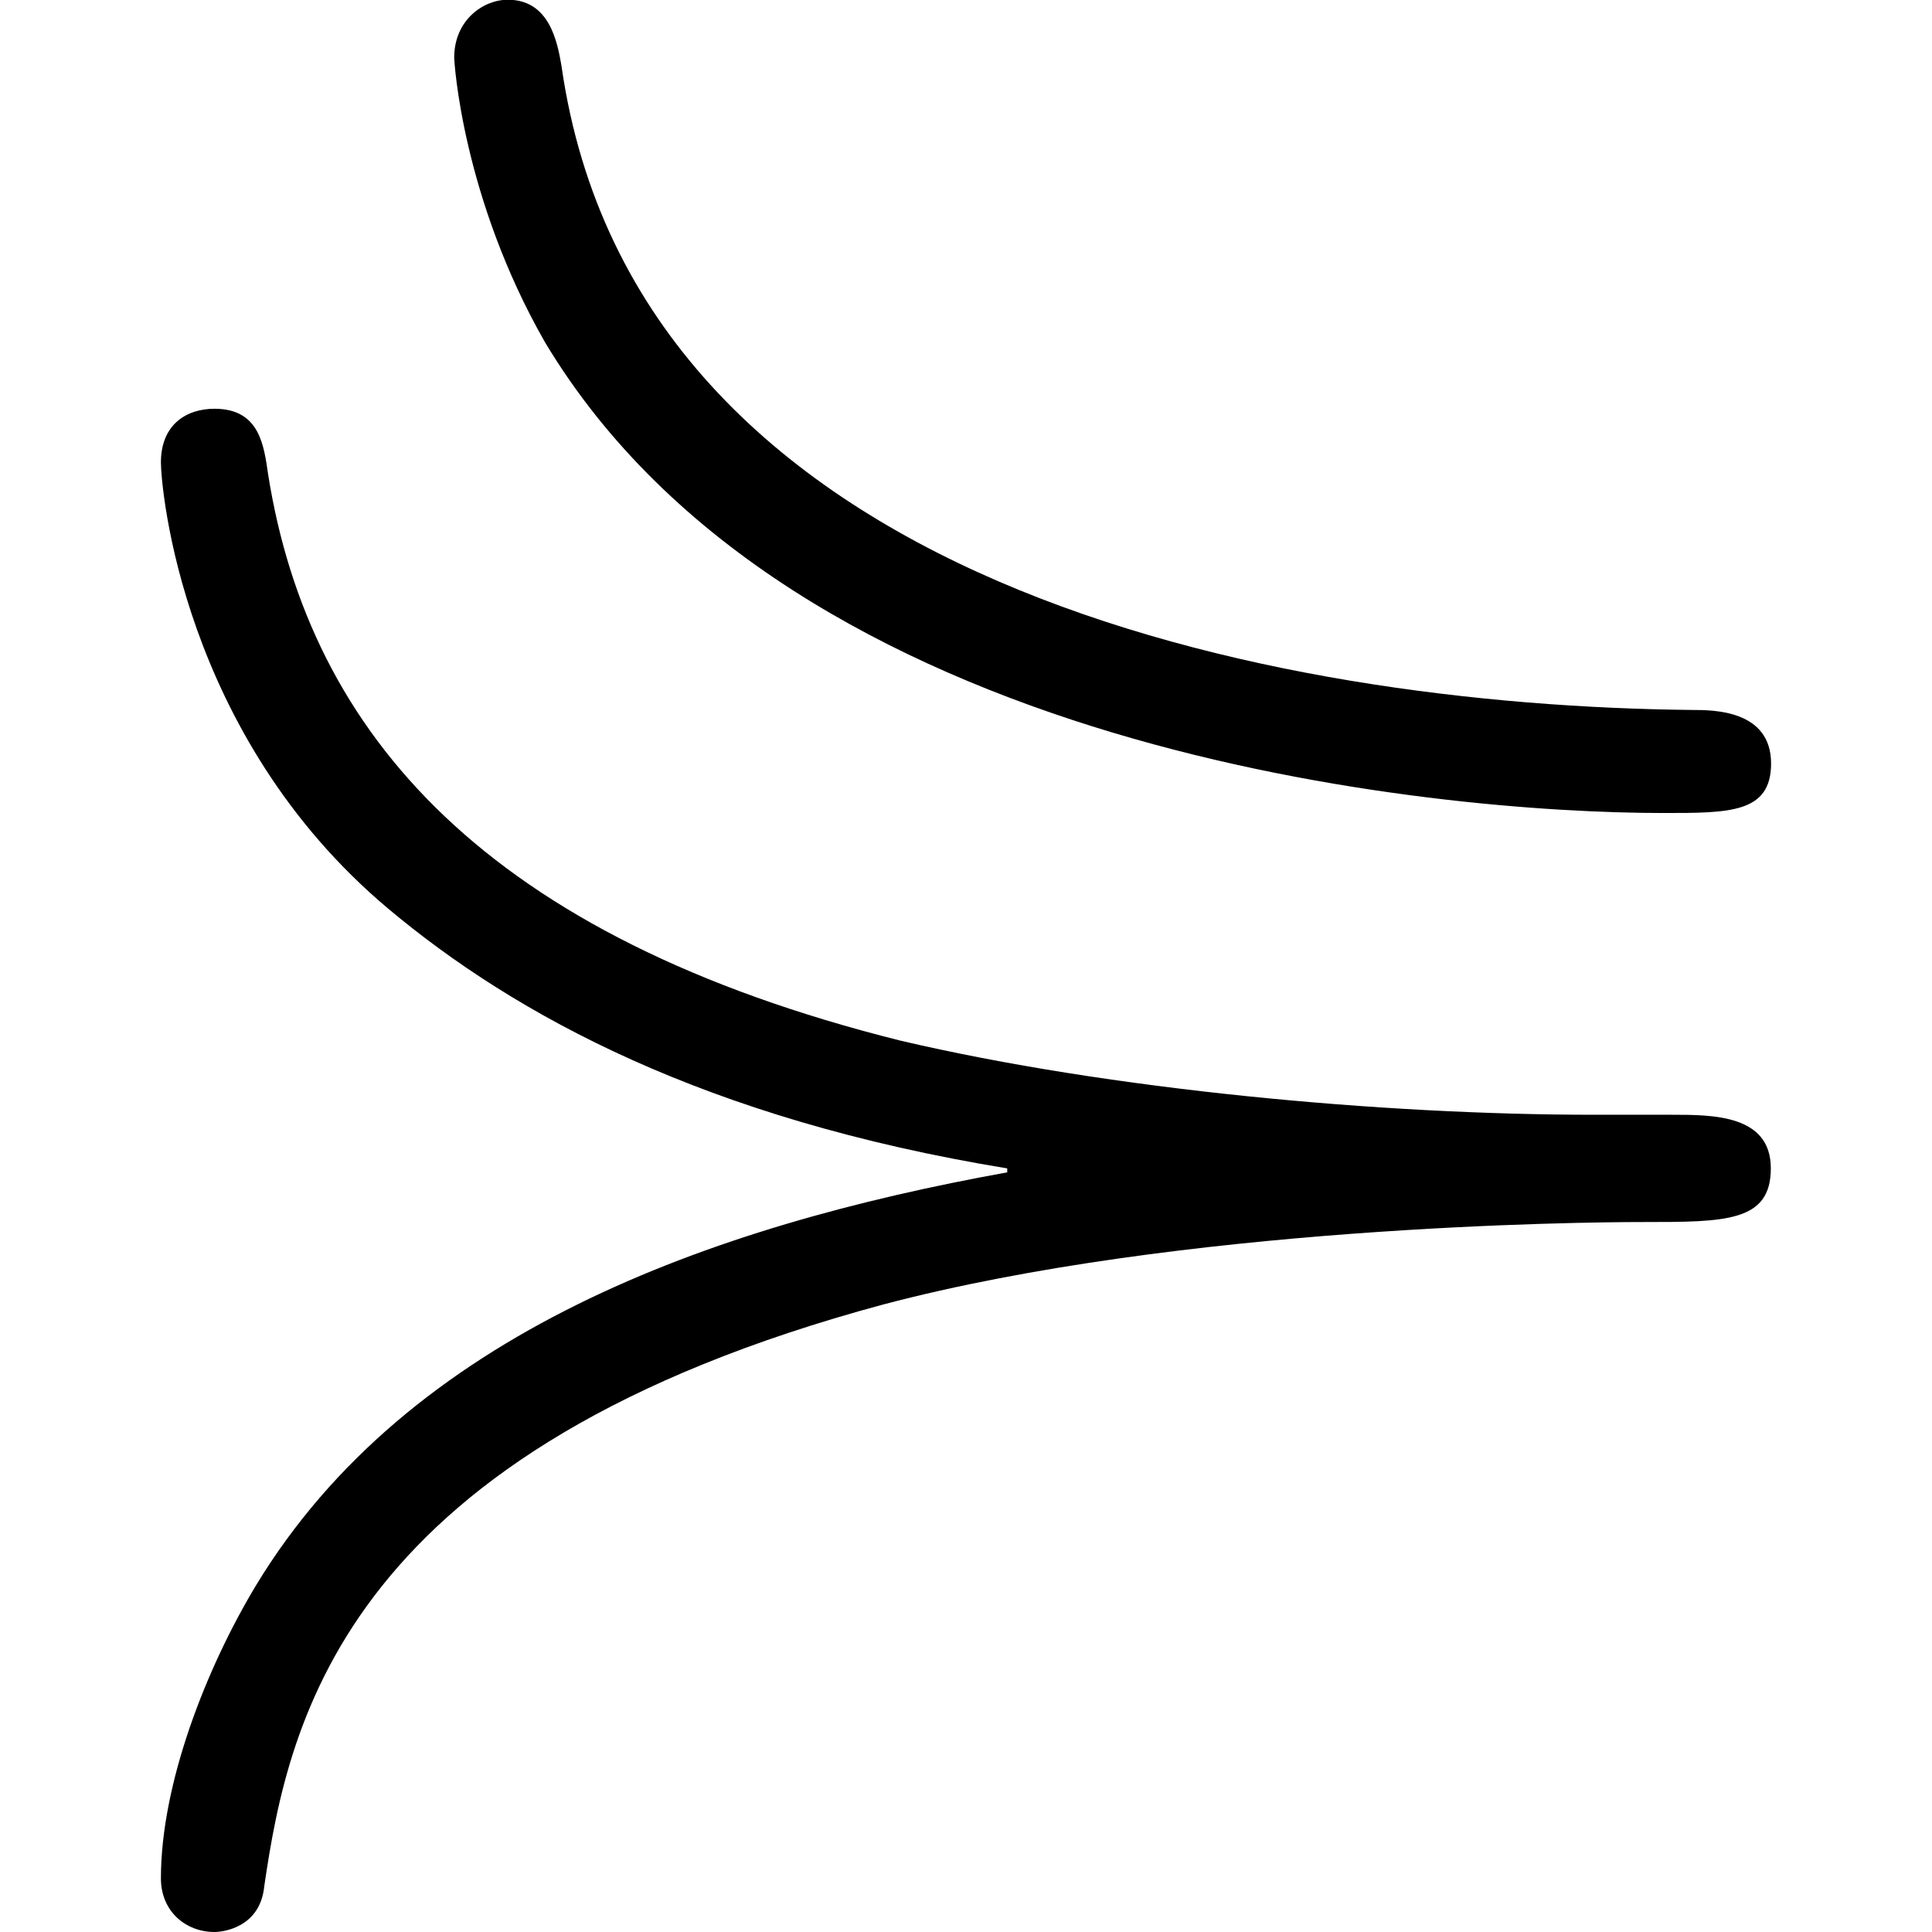 <?xml version="1.0" encoding="UTF-8" standalone="no"?>
<svg
   xmlns:dc="http://purl.org/dc/elements/1.1/"
   xmlns:cc="http://creativecommons.org/ns#"
   xmlns:rdf="http://www.w3.org/1999/02/22-rdf-syntax-ns#"
   xmlns:svg="http://www.w3.org/2000/svg"
   xmlns="http://www.w3.org/2000/svg"
   xmlns:xlink="http://www.w3.org/1999/xlink"
   xmlns:sodipodi="http://sodipodi.sourceforge.net/DTD/sodipodi-0.dtd"
   xmlns:inkscape="http://www.inkscape.org/namespaces/inkscape"
   sodipodi:docname="temp.svg"
   id="svg17"
   version="1.1"
   viewBox="0 0 6.094 7.312"
   height="64px"
   width="64px">
  <sodipodi:namedview
     id="namedview19"
     inkscape:window-height="480"
     inkscape:window-width="640"
     inkscape:pageshadow="2"
     inkscape:pageopacity="0"
     guidetolerance="10"
     gridtolerance="10"
     objecttolerance="10"
     borderopacity="1"
     bordercolor="#666666"
     pagecolor="#ffffff" />
  <defs
     id="defs10">
    <g
       id="g8">
      <symbol
         id="glyph0-0"
         overflow="visible">
        <path
           id="path2"
           d=""
           style="stroke:none" />
      </symbol>
      <symbol
         id="glyph0-1"
         overflow="visible">
        <path
           id="path5"
           d="M 6.922,-4.422 C 6.922,-4.625 6.703,-4.625 6.625,-4.625 c -1.578,-0.016 -4,-0.469 -4.281,-2.438 -0.016,-0.094 -0.047,-0.25 -0.203,-0.25 -0.094,0 -0.203,0.078 -0.203,0.219 0,0.016 0.031,0.531 0.344,1.078 0.938,1.562 3.375,1.781 4.234,1.781 0.25,0 0.406,0 0.406,-0.188 z M 4.031,-2.875 C 2.906,-2.672 1.766,-2.266 1.188,-1.312 1,-1 0.828,-0.562 0.828,-0.203 0.828,-0.078 0.922,0 1.031,0 1.062,0 1.203,-0.016 1.219,-0.172 1.312,-0.812 1.531,-1.828 3.562,-2.375 c 1.125,-0.297 2.641,-0.312 2.875,-0.312 0.312,0 0.484,0 0.484,-0.203 0,-0.203 -0.219,-0.203 -0.375,-0.203 H 6.25 c -0.797,0 -1.828,-0.094 -2.625,-0.281 -1.562,-0.391 -2.234,-1.156 -2.391,-2.141 -0.016,-0.109 -0.031,-0.25 -0.203,-0.25 -0.109,0 -0.203,0.062 -0.203,0.203 0,0.094 0.078,1.031 0.859,1.688 0.484,0.406 1.203,0.797 2.344,0.984 z m 0,0"
           style="stroke:none" />
      </symbol>
    </g>
  </defs>
  <g
     transform="translate(-149.54,-127.453)"
     id="surface1">
    <g
       id="g14"
       style="fill:#000000;fill-opacity:1">
      <use
         height="100%"
         width="100%"
         id="use12"
         y="134.765"
         x="148.712"
         xlink:href="#glyph0-1" />
    </g>
  </g>
</svg>
